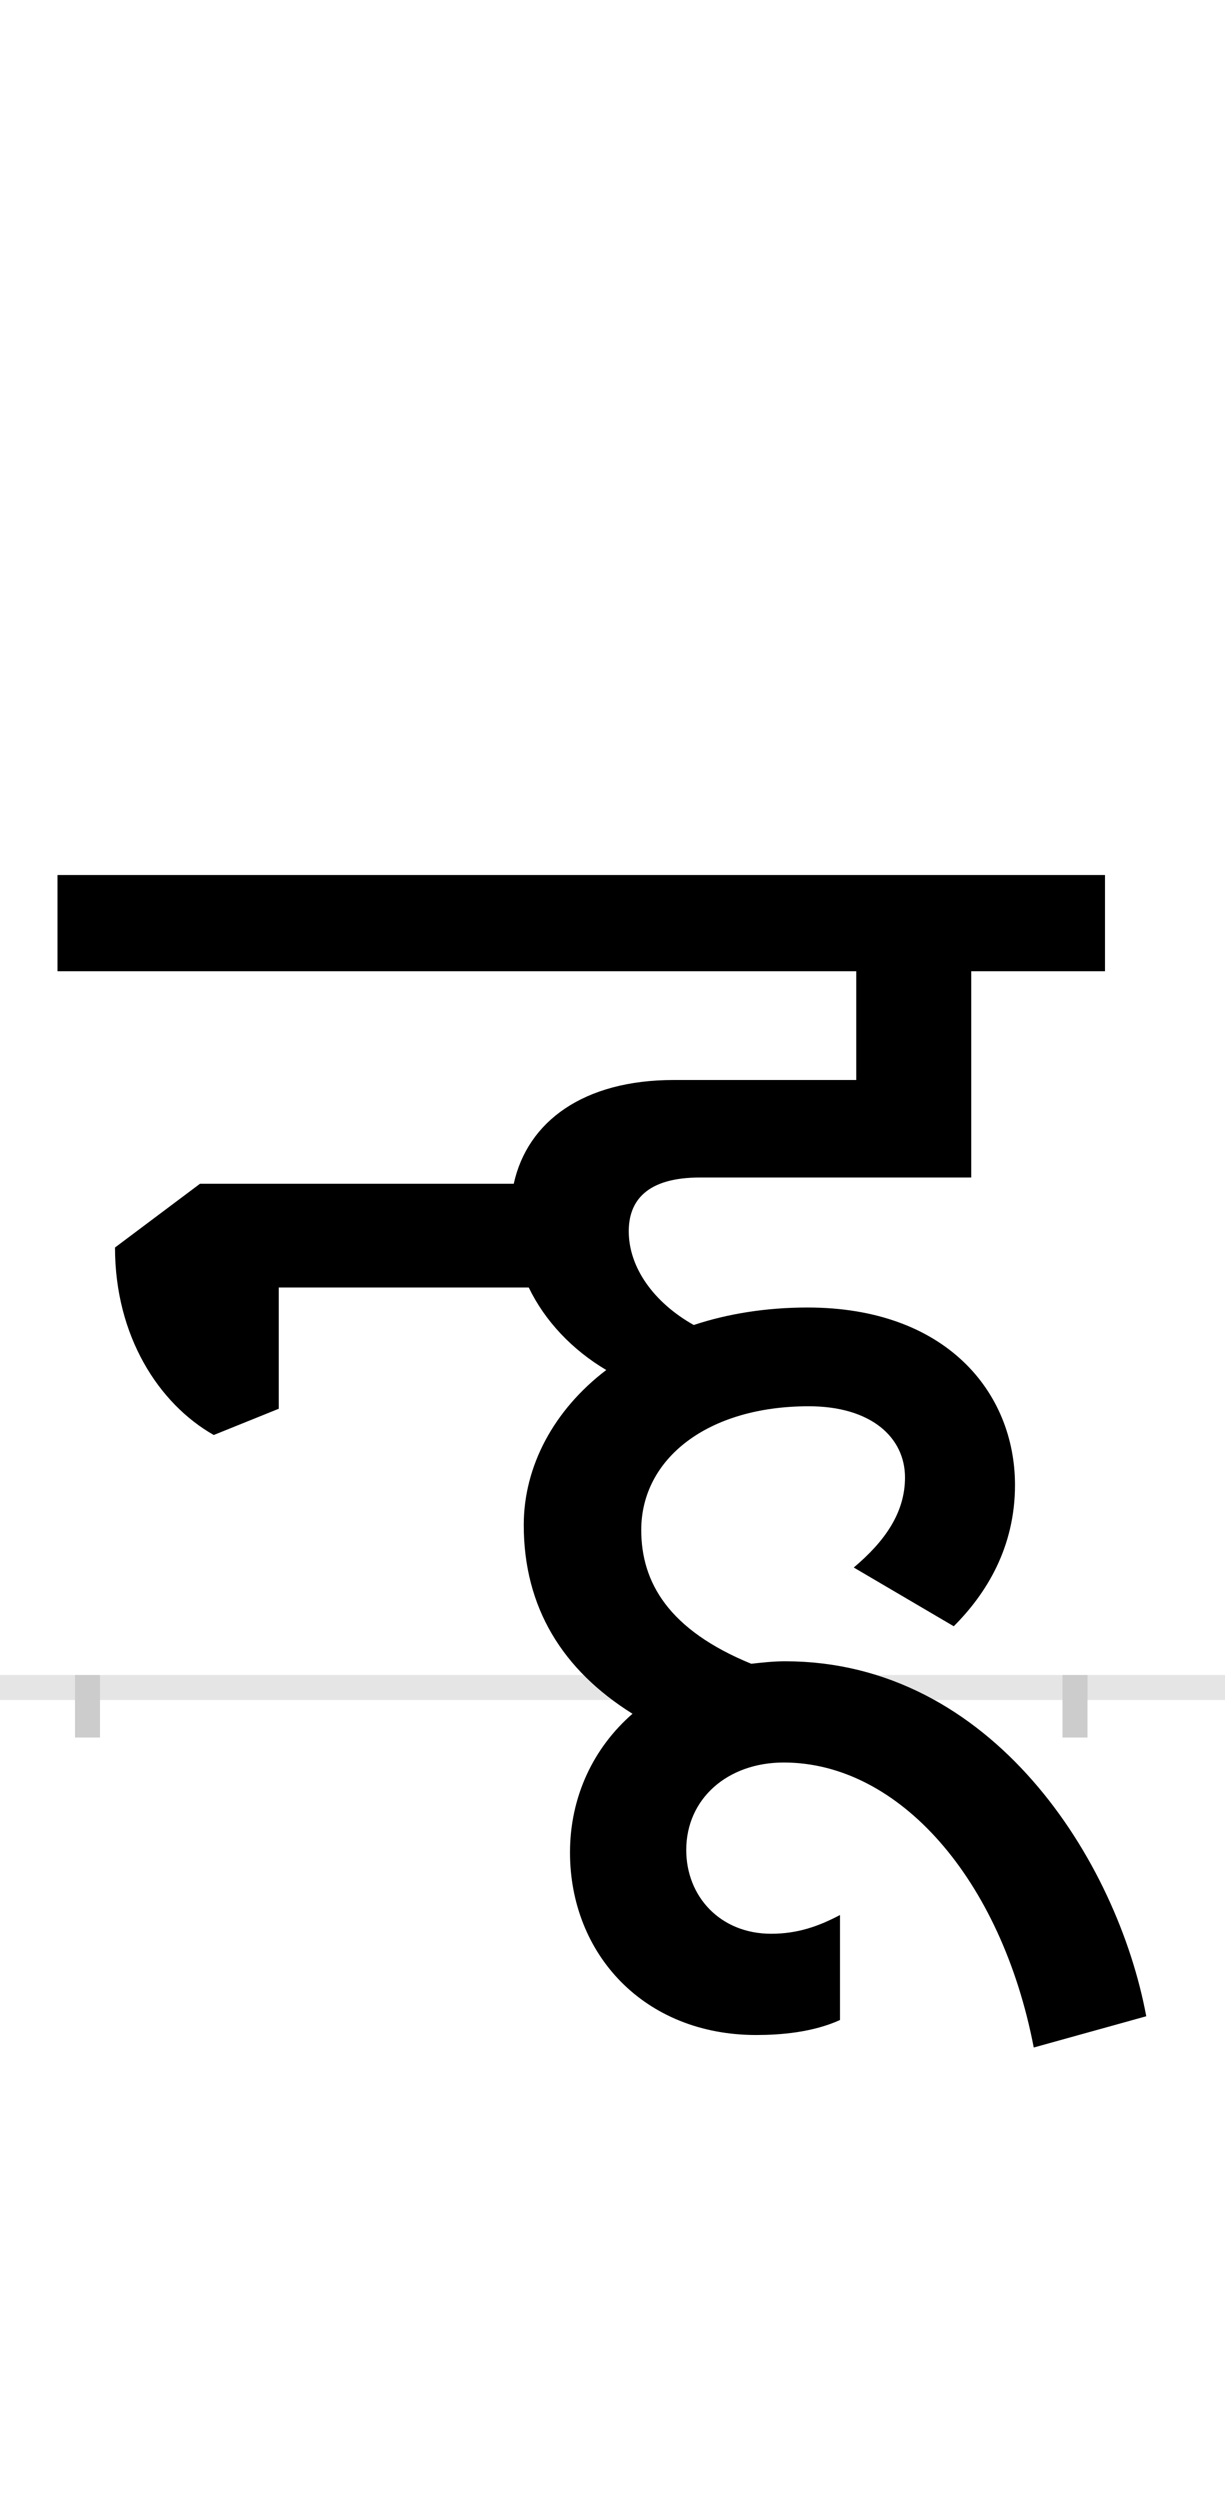 <?xml version="1.0" encoding="UTF-8"?>
<svg height="200.0" version="1.1" width="98.0" xmlns="http://www.w3.org/2000/svg" xmlns:xlink="http://www.w3.org/1999/xlink">
 <rect width="100%" height="100%" fill="#808080" stroke="none"/>
 <path d="M0,0 l98,0 l0,200 l-98,0 Z M0,0" fill="rgb(255,255,255)" transform="matrix(1,0,0,-1,0.0,200.0)"/>
 <path d="M0,0 l98,0" fill="none" stroke="rgb(229,229,229)" stroke-width="2" transform="matrix(1,0,0,-1,0.0,135.0)"/>
 <path d="M0,1 l0,-5" fill="none" stroke="rgb(204,204,204)" stroke-width="2" transform="matrix(1,0,0,-1,7.0,135.0)"/>
 <path d="M0,1 l0,-5" fill="none" stroke="rgb(204,204,204)" stroke-width="2" transform="matrix(1,0,0,-1,86.0,135.0)"/>
 <path d="M847,-263 c-23,124,-123,284,-289,284 c-9,0,-18,-1,-27,-2 c-66,27,-88,65,-88,107 c0,57,53,99,134,99 c50,0,77,-25,77,-57 c0,-28,-16,-51,-41,-72 l80,-47 c26,26,49,63,49,113 c0,74,-55,142,-166,142 c-33,0,-64,-5,-91,-14 c-32,18,-52,46,-52,75 c0,24,14,43,57,43 l217,0 l0,165 l107,0 l0,77 l-838,0 l0,-77 l639,0 l0,-87 l-146,0 c-72,0,-117,-33,-128,-83 l-251,0 l-68,-51 c0,-71,35,-125,79,-150 l52,21 l0,97 l200,0 c13,-27,35,-50,62,-66 c-42,-32,-66,-77,-66,-124 c0,-66,31,-116,87,-151 c-31,-27,-50,-66,-50,-111 c0,-81,59,-146,149,-146 c19,0,45,2,67,12 l0,84 c-17,-9,-34,-15,-55,-15 c-41,0,-68,30,-68,67 c0,41,33,70,78,70 c92,0,174,-93,200,-228 Z M847,-263" fill="rgb(0,0,0)" transform="matrix(0.1,0.0,0.0,-0.1,7.0,135.0)"/>
</svg>
